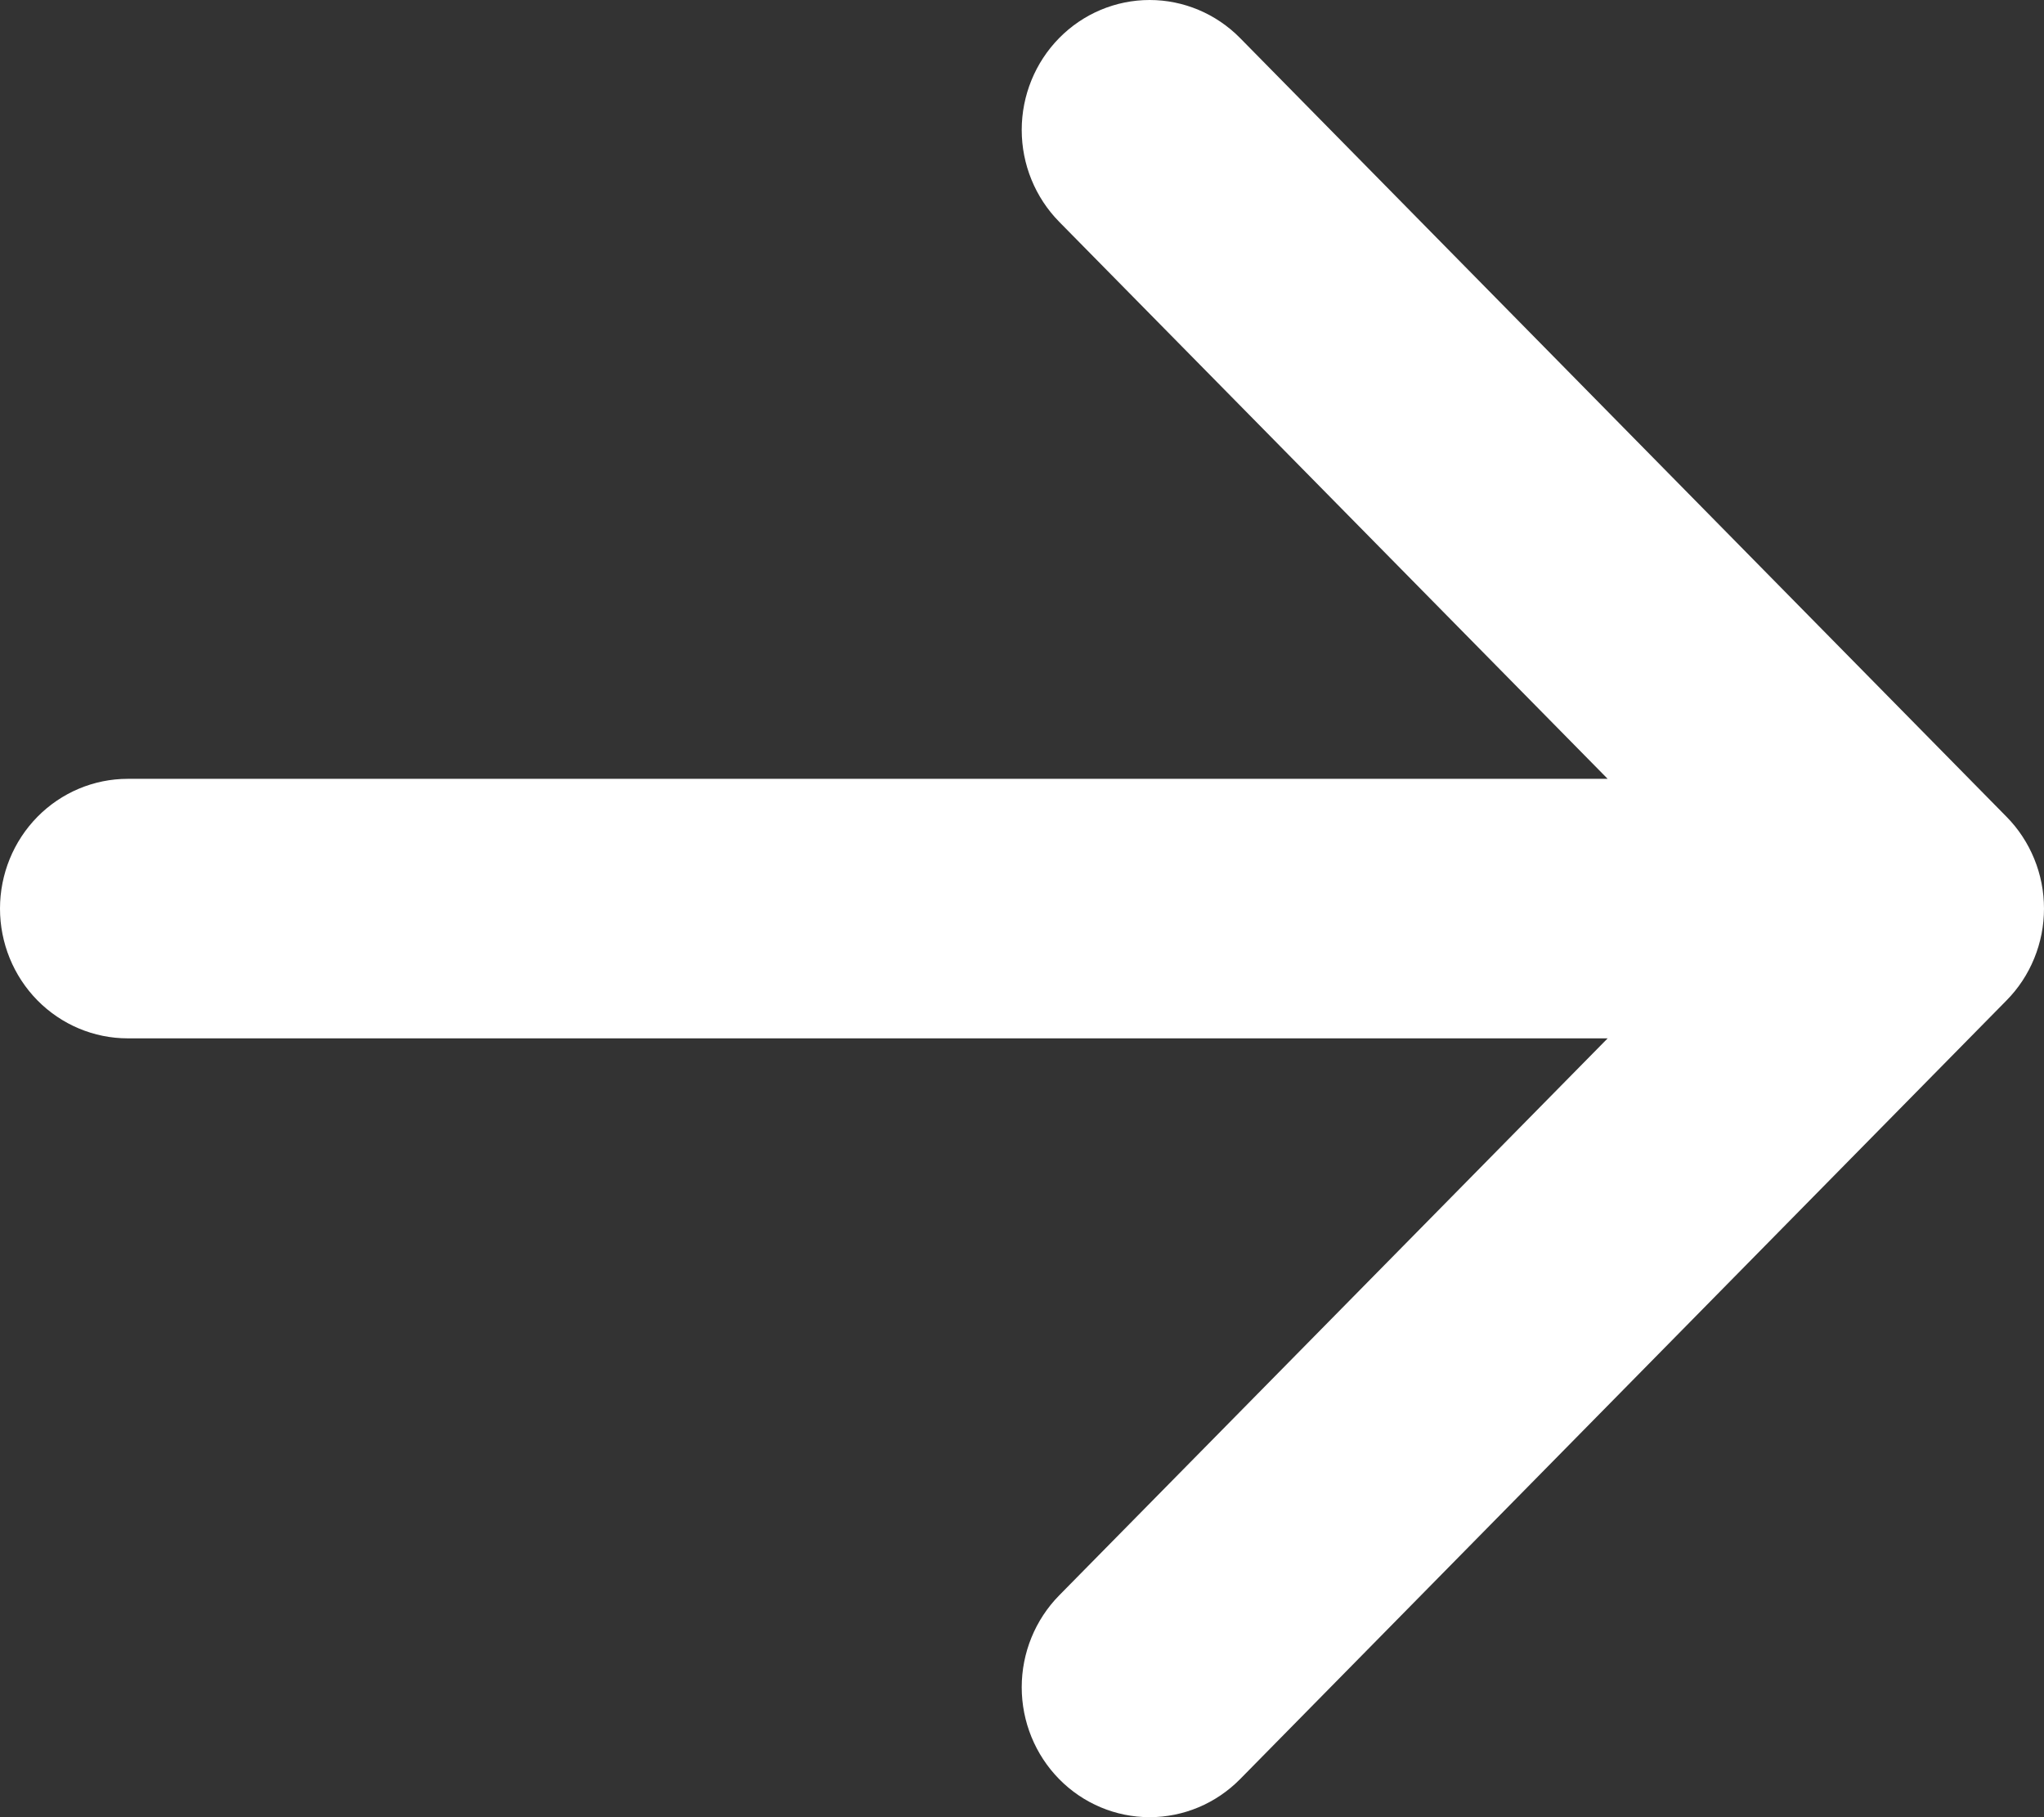 <svg width="36" height="32" viewBox="0 0 36 32" fill="none" xmlns="http://www.w3.org/2000/svg">
<rect x="0" y="0" width="36" height="32" fill="#333333" stroke="none"/>
<path fill-rule="evenodd" clip-rule="evenodd" d="M0 16C0 15.394 0.237 14.813 0.659 14.384C1.081 13.956 1.653 13.715 2.25 13.715H28.315L18.655 3.906C18.233 3.477 17.995 2.895 17.995 2.288C17.995 1.681 18.233 1.099 18.655 0.67C19.077 0.241 19.65 0 20.248 0C20.845 0 21.418 0.241 21.841 0.67L35.339 14.382C35.549 14.594 35.715 14.847 35.828 15.124C35.942 15.402 36 15.699 36 16C36 16.301 35.942 16.598 35.828 16.876C35.715 17.154 35.549 17.406 35.339 17.618L21.841 31.33C21.418 31.759 20.845 32 20.248 32C19.65 32 19.077 31.759 18.655 31.33C18.233 30.901 17.995 30.319 17.995 29.712C17.995 29.105 18.233 28.523 18.655 28.094L28.315 18.285H2.25C1.653 18.285 1.081 18.044 0.659 17.616C0.237 17.187 0 16.606 0 16Z" fill="white"/>
</svg>
